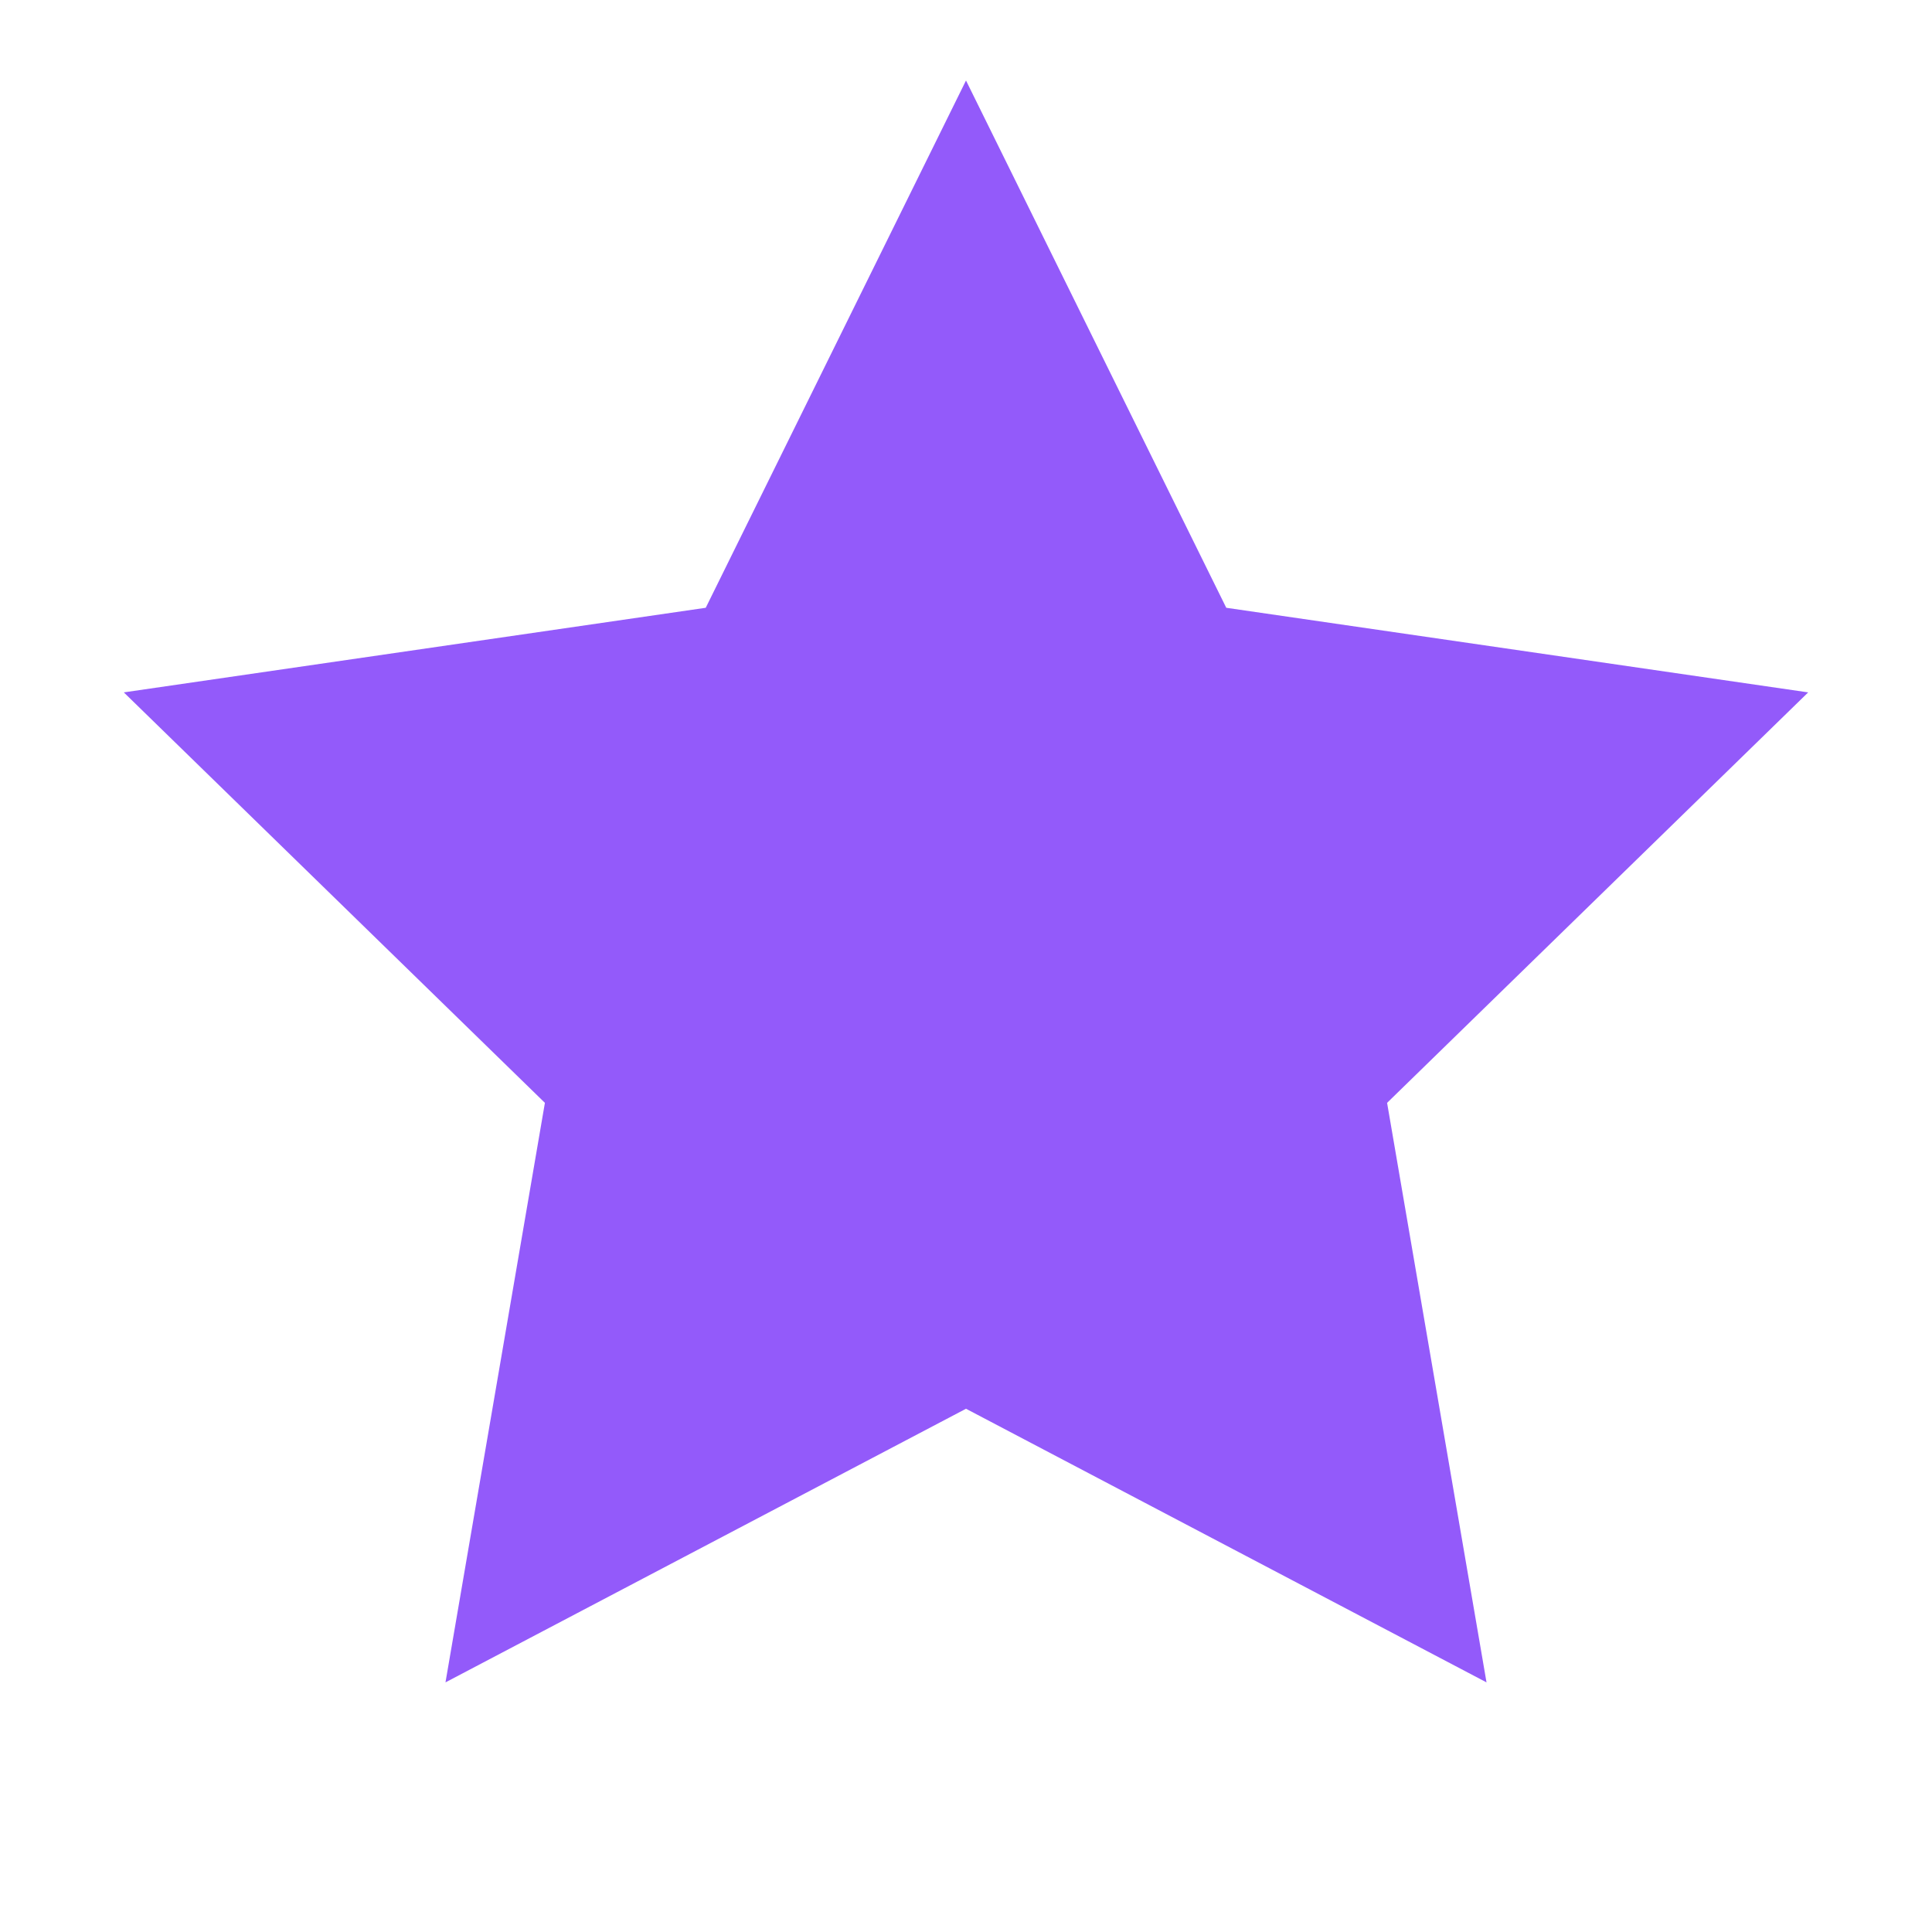 <?xml version="1.0" encoding="UTF-8"?>
<svg width="24px" height="24px" viewBox="0 0 24 24" version="1.1" xmlns="http://www.w3.org/2000/svg" xmlns:xlink="http://www.w3.org/1999/xlink">
    <!-- Generator: Sketch 45.1 (43504) - http://www.bohemiancoding.com/sketch -->
    <title>Icon/Star Selected</title>
    <desc>Created with Sketch.</desc>
    <defs></defs>
    <g id="Symbols" stroke="none" stroke-width="1" fill="none" fill-rule="evenodd">
        <g id="Icon/Star-Selected" fill="#935AFA">
            <polygon id="Star" points="12 17.5 5.534 20.899 6.769 13.7 1.538 8.601 8.767 7.55 12 1 15.233 7.55 22.462 8.601 17.231 13.7 18.466 20.899"></polygon>
        </g>
    </g>
</svg>